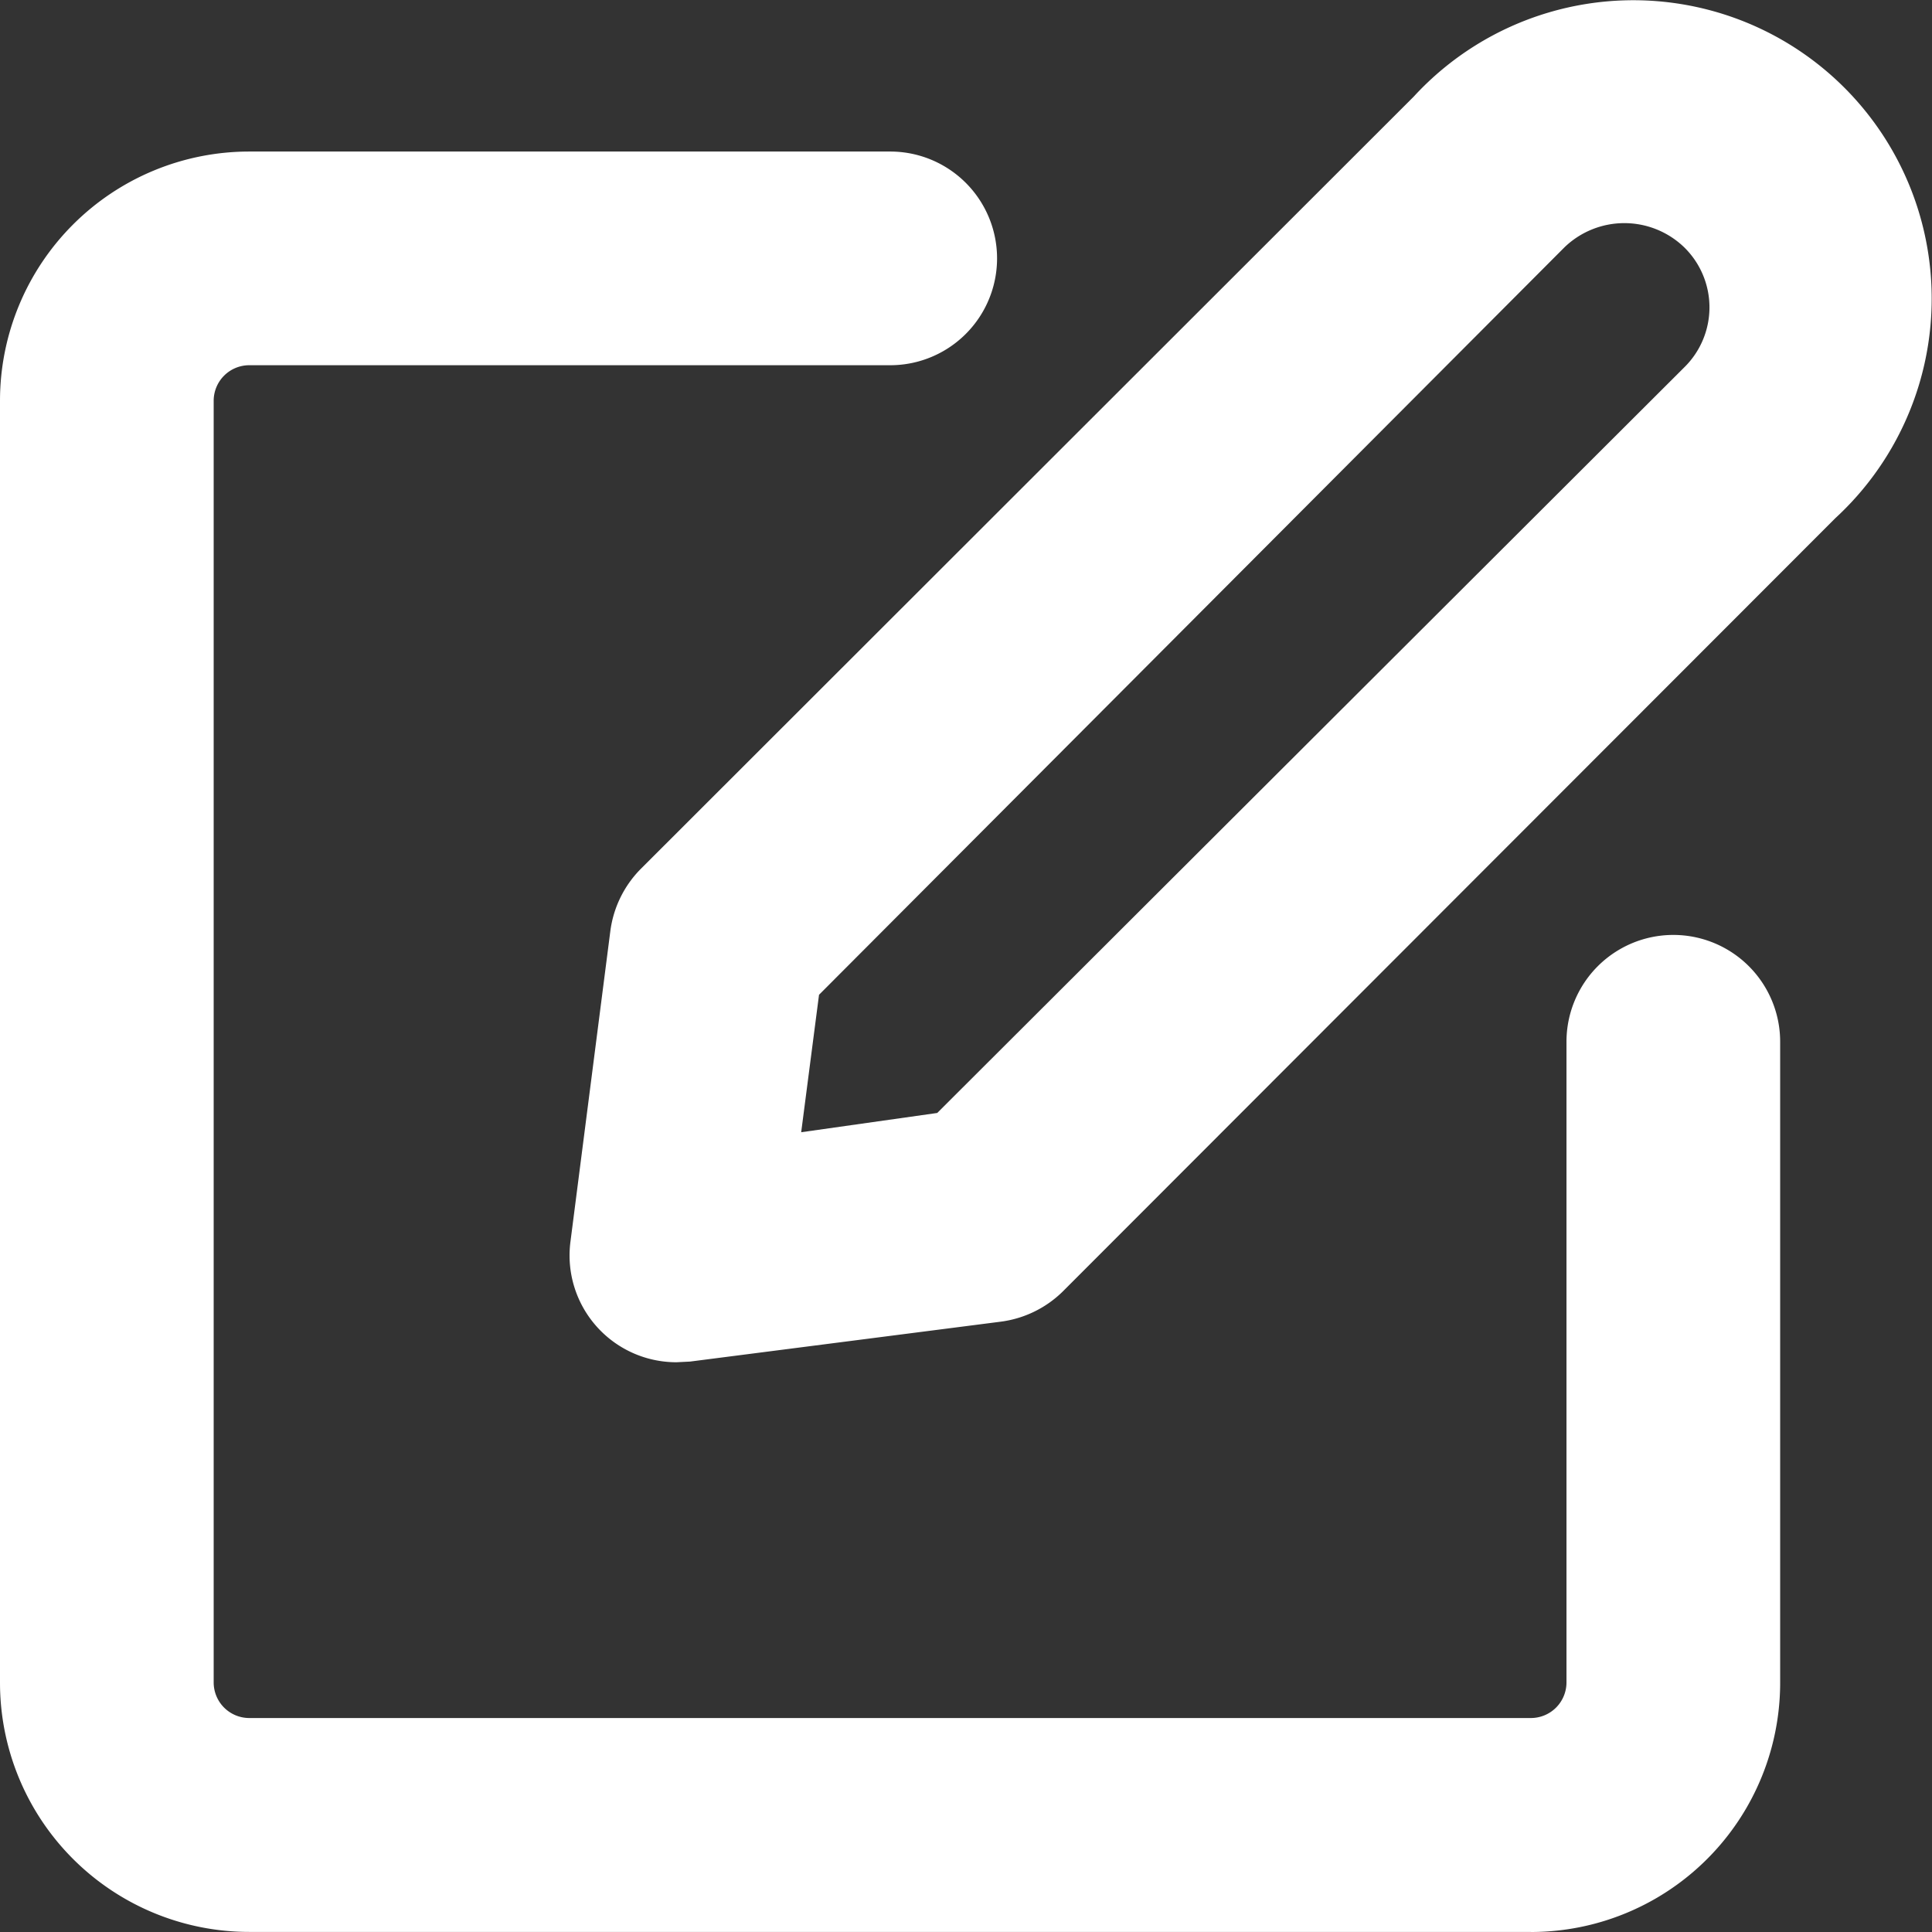 <svg xmlns="http://www.w3.org/2000/svg" width="25.778" height="25.778" viewBox="0 0 25.778 25.778">
  <rect x="0" y="0" width="25.778" height="25.778" fill="#333333" stroke="none"/>
  <g id="_81_Edit" data-name="81 Edit" transform="translate(-2.5 -2.372)">
    <path id="Path_887" data-name="Path 887" d="M22.929,28.255H5.826A3.326,3.326,0,0,1,2.5,24.929V7.826A3.326,3.326,0,0,1,5.826,4.5h8.552a1.425,1.425,0,1,1,0,2.851H5.826a.475.475,0,0,0-.475.475v17.1a.475.475,0,0,0,.475.475h17.1a.475.475,0,0,0,.475-.475V16.378a1.425,1.425,0,1,1,2.851,0v8.552a3.326,3.326,0,0,1-3.326,3.326Z" transform="translate(0 -0.106)" fill="#fff"/>
    <path id="Path_888" data-name="Path 888" d="M11.925,20.548a1.425,1.425,0,0,1-1.416-1.606l.532-4.143a1.444,1.444,0,0,1,.4-.827L21.76,3.662a3.981,3.981,0,1,1,5.625,5.625L17.075,19.607a1.444,1.444,0,0,1-.827.4l-4.143.532ZM16.068,18.6Zm-2.242-2.955-.238,1.834,1.815-.257,9.968-9.949a1.121,1.121,0,0,0,0-1.6,1.15,1.15,0,0,0-1.6,0Z" transform="translate(-0.398)" fill="#fff"/>
  </g>
</svg>
